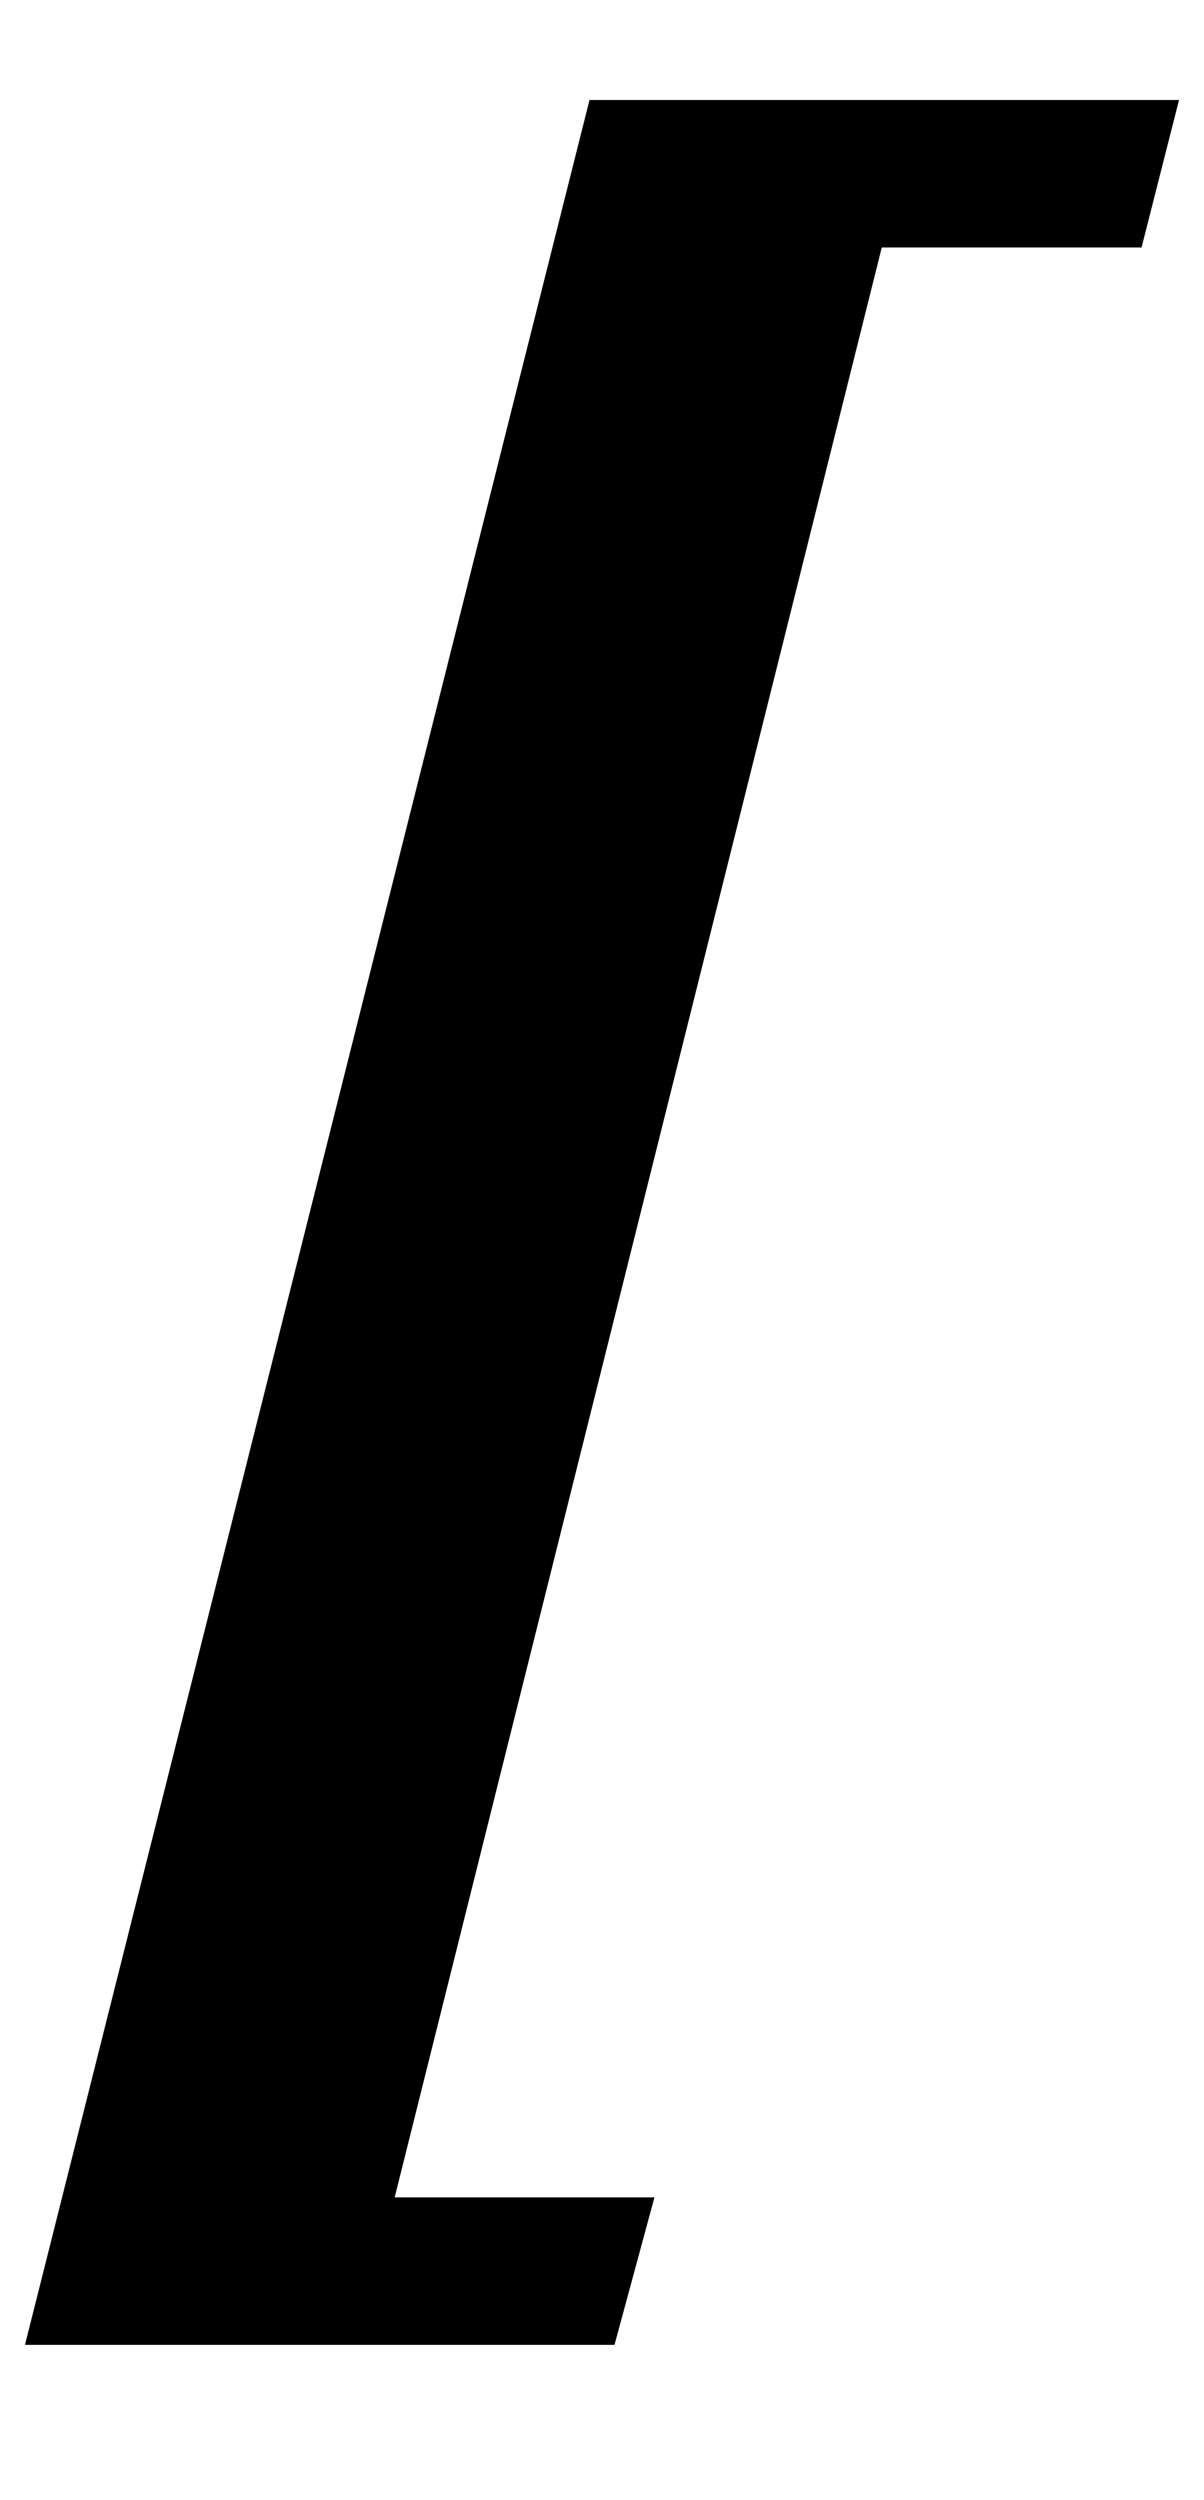 <?xml version="1.0" standalone="no"?>
<!DOCTYPE svg PUBLIC "-//W3C//DTD SVG 1.1//EN" "http://www.w3.org/Graphics/SVG/1.1/DTD/svg11.dtd" >
<svg xmlns="http://www.w3.org/2000/svg" xmlns:xlink="http://www.w3.org/1999/xlink" version="1.1" viewBox="-45 0 482 1000">
  <g transform="matrix(1 0 0 -1 0 800)">
   <path fill="currentColor"
d="M191 760h236l-15 -59h-104l-195 -780h104l-16 -59h-236z" />
  </g>

</svg>
